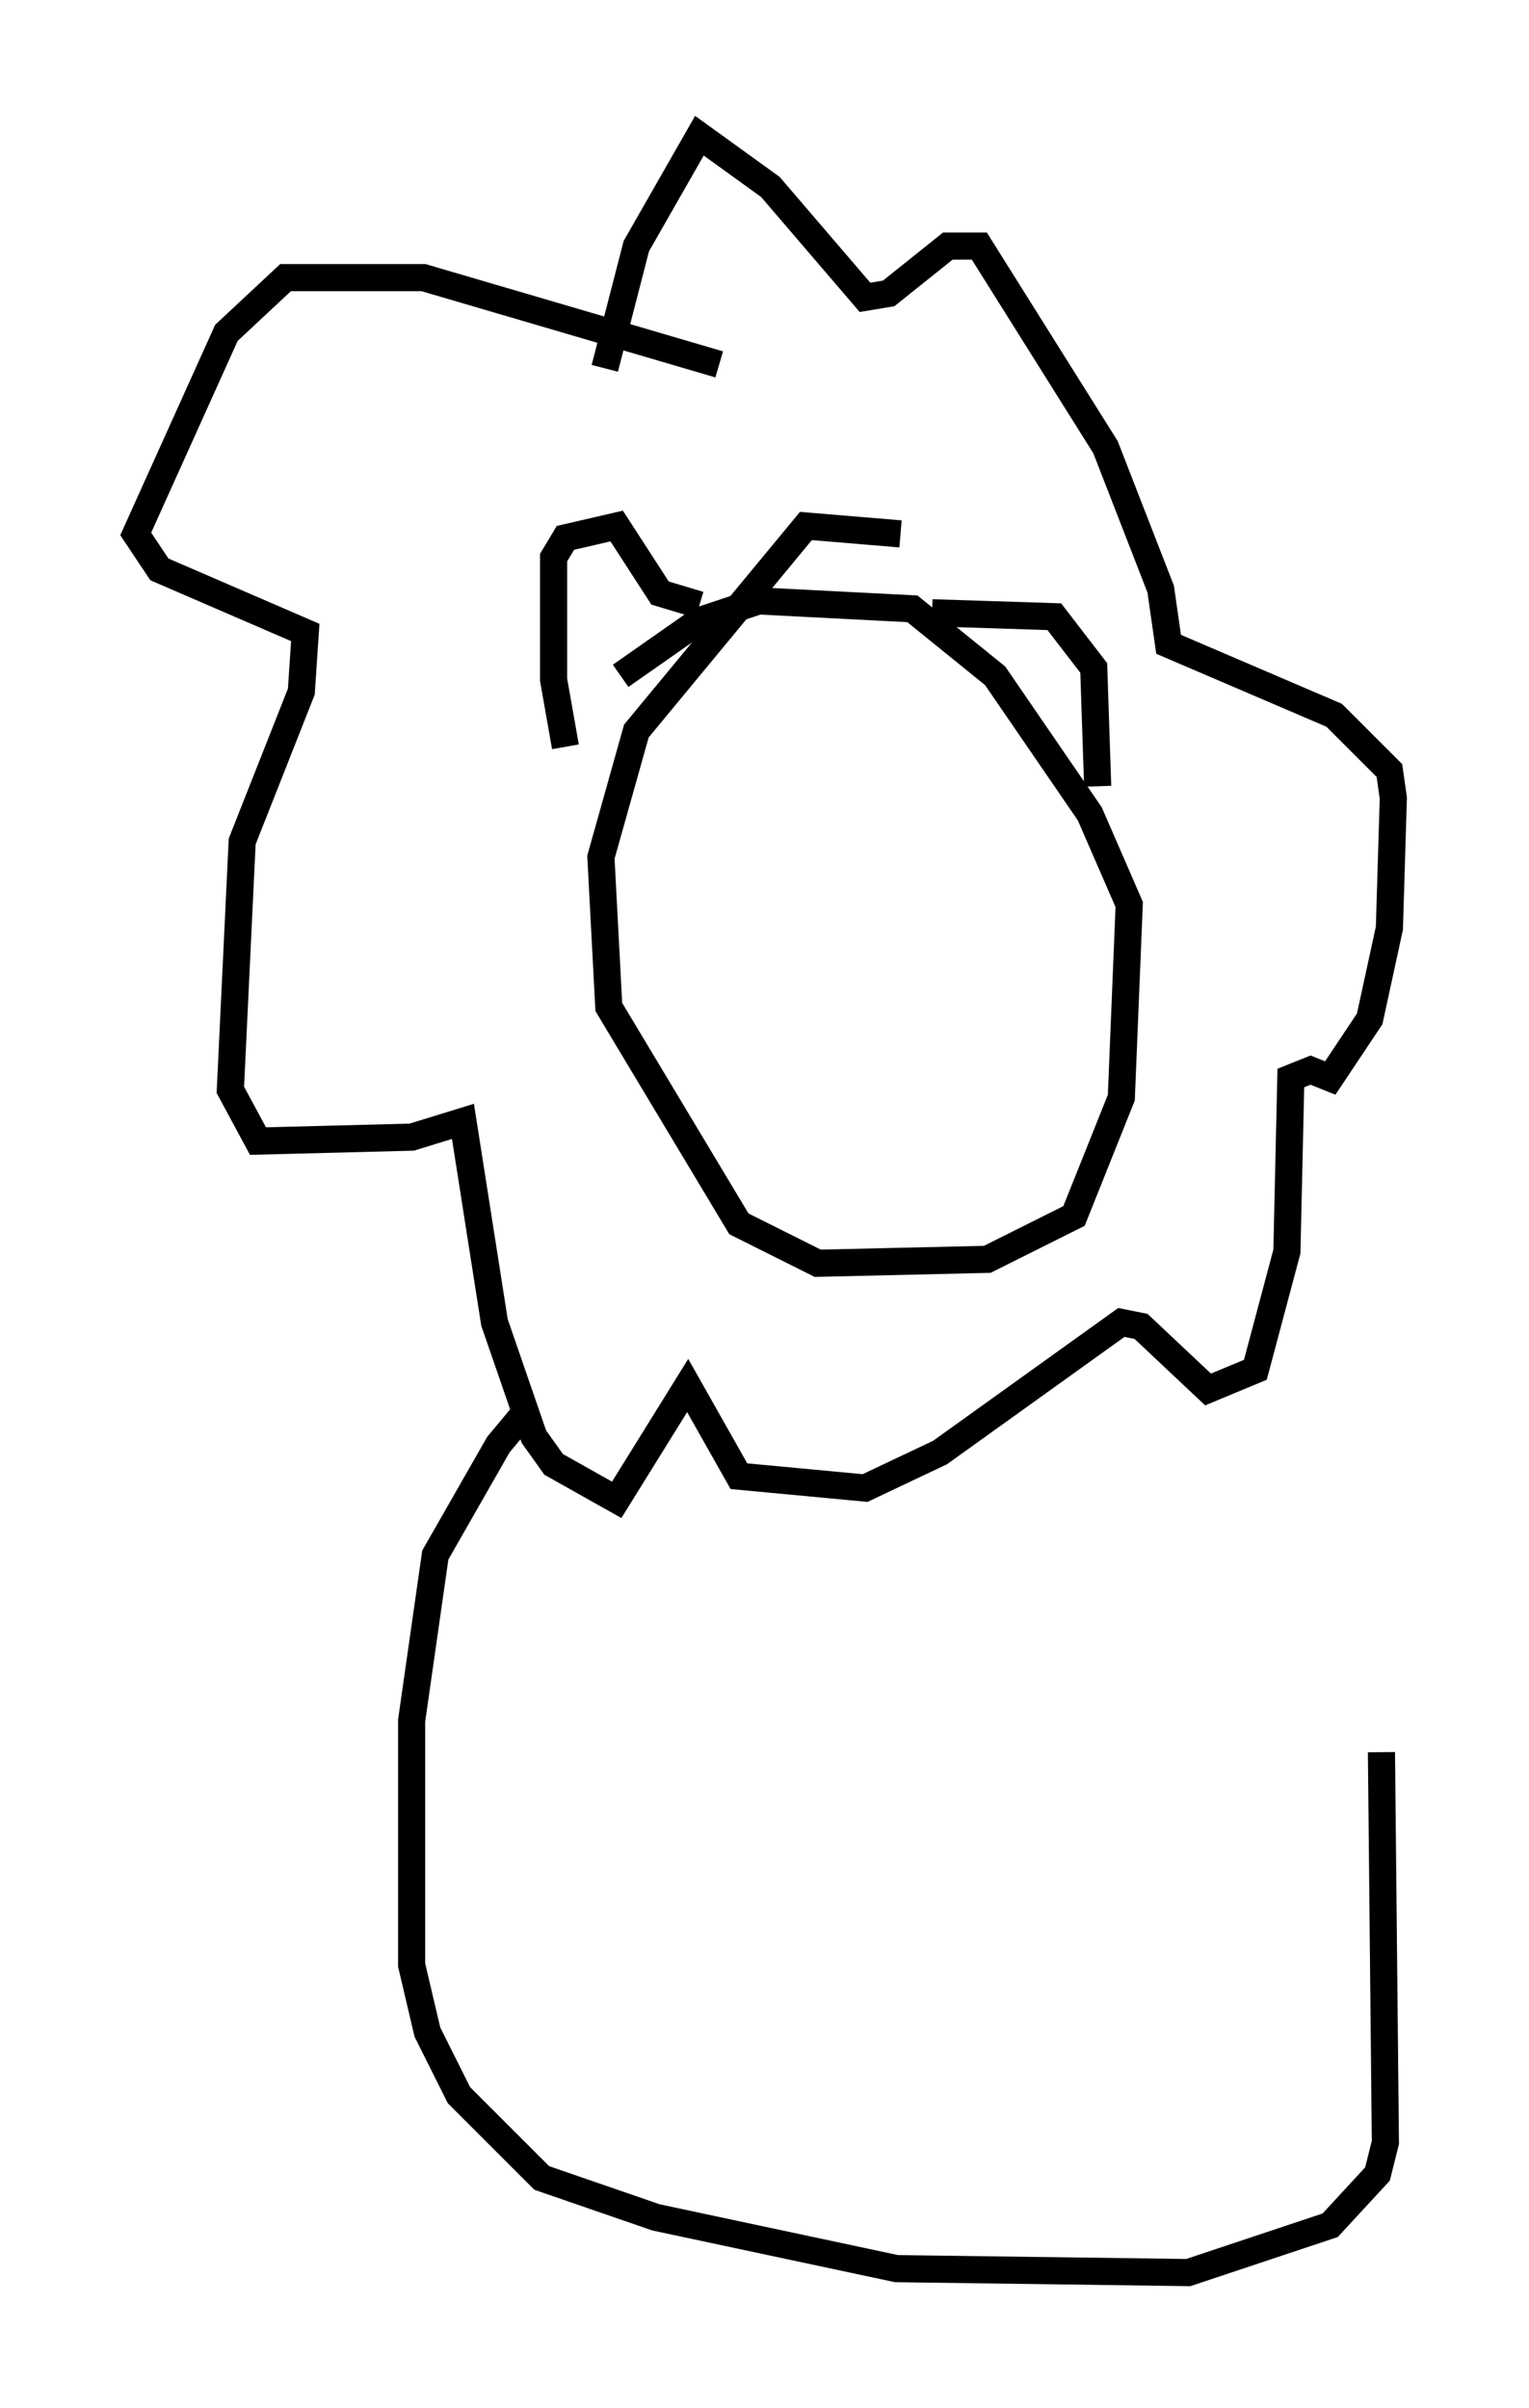 <?xml version="1.0" encoding="utf-8" ?>
<svg baseProfile="full" height="88.726" version="1.1" width="56.335" xmlns="http://www.w3.org/2000/svg" xmlns:ev="http://www.w3.org/2001/xml-events" xmlns:xlink="http://www.w3.org/1999/xlink"><defs /><rect fill="white" height="88.726" width="56.335" x="0" y="0" /><path d="M38.408, 21.268 m-5.229, -1.598 l-3.486, -0.291 -6.246, 7.553 l-1.307, 4.648 0.291, 5.52 l4.793, 7.989 2.905, 1.453 l6.246, -0.145 3.196, -1.598 l1.743, -4.358 0.291, -7.117 l-1.453, -3.341 -3.486, -5.084 l-3.05, -2.469 -5.665, -0.291 l-2.179, 0.726 -2.905, 2.034 m-2.034, 2.615 l-0.436, -2.469 0.0, -4.503 l0.436, -0.726 1.888, -0.436 l1.598, 2.469 1.453, 0.436 m8.57, 0.291 l4.503, 0.145 1.453, 1.888 l0.145, 4.358 m-13.944, -15.542 l-10.894, -3.196 -5.084, 0.0 l-2.179, 2.034 -3.341, 7.408 l0.872, 1.307 5.374, 2.324 l-0.145, 2.179 -2.179, 5.52 l-0.436, 9.151 1.017, 1.888 l5.665, -0.145 1.888, -0.581 l1.162, 7.408 1.453, 4.212 l0.726, 1.017 2.324, 1.307 l2.615, -4.212 1.888, 3.341 l4.648, 0.436 2.76, -1.307 l6.682, -4.793 0.726, 0.145 l2.469, 2.324 1.743, -0.726 l1.162, -4.358 0.145, -6.391 l0.726, -0.291 0.726, 0.291 l1.453, -2.179 0.726, -3.341 l0.145, -4.793 -0.145, -1.017 l-2.034, -2.034 -6.101, -2.615 l-0.291, -2.034 -2.034, -5.229 l-4.648, -7.408 -1.162, 0.0 l-2.179, 1.743 -0.872, 0.145 l-3.486, -4.067 -2.615, -1.888 l-2.324, 4.067 -1.162, 4.503 m-2.469, 38.637 l-0.726, 0.145 -0.726, 0.872 l-2.324, 4.067 -0.872, 6.101 l0.0, 9.006 0.581, 2.469 l1.162, 2.324 3.05, 3.05 l4.212, 1.453 8.86, 1.888 l10.749, 0.145 5.229, -1.743 l1.743, -1.888 0.291, -1.162 l-0.145, -14.38 " fill="none" stroke="black" stroke-width="1" /></svg>